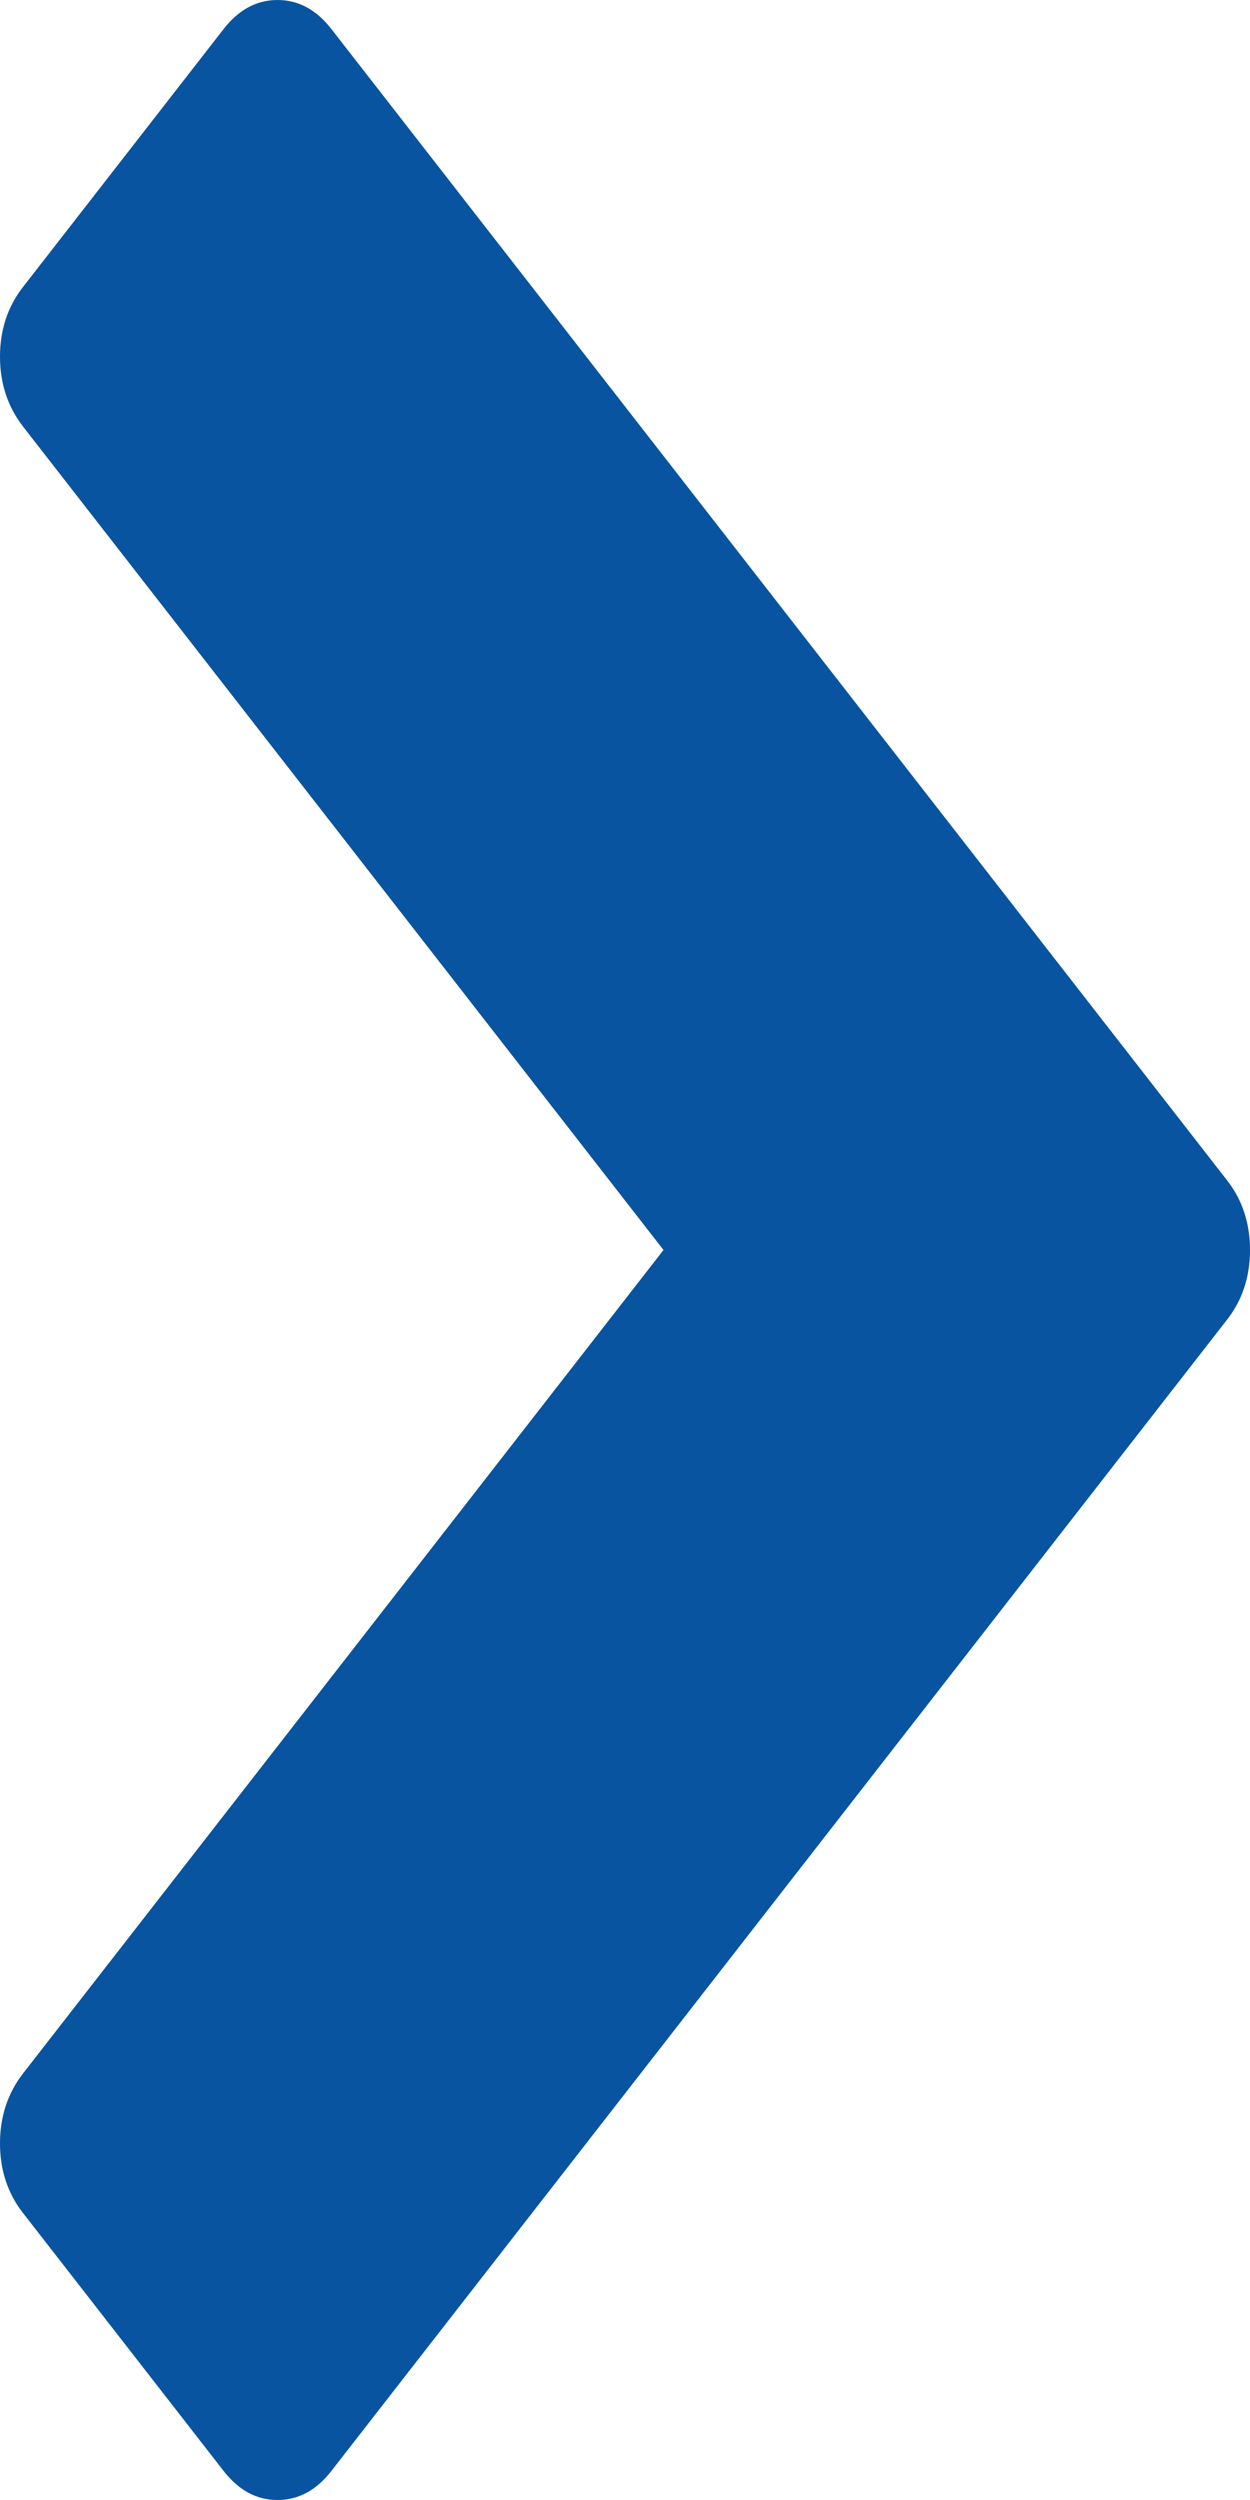 ﻿<?xml version="1.0" encoding="utf-8"?>
<svg version="1.1" xmlns:xlink="http://www.w3.org/1999/xlink" width="5px" height="10px" xmlns="http://www.w3.org/2000/svg">
  <g transform="matrix(1 0 0 1 -581 -331 )">
    <path d="M 5 5  C 5 5.108  4.969 5.201  4.908 5.279  L 1.327 9.882  C 1.266 9.961  1.194 10  1.11 10  C 1.026 10  0.954 9.961  0.893 9.882  L 0.092 8.852  C 0.031 8.774  0 8.681  0 8.573  C 0 8.466  0.031 8.373  0.092 8.294  L 2.654 5  L 0.092 1.706  C 0.031 1.627  0 1.534  0 1.427  C 0 1.319  0.031 1.226  0.092 1.148  L 0.893 0.118  C 0.954 0.039  1.026 0  1.11 0  C 1.194 0  1.266 0.039  1.327 0.118  L 4.908 4.721  C 4.969 4.799  5 4.892  5 5  Z " fill-rule="nonzero" fill="#0854a1" stroke="none" transform="matrix(1 0 0 1 581 331 )" />
  </g>
</svg>